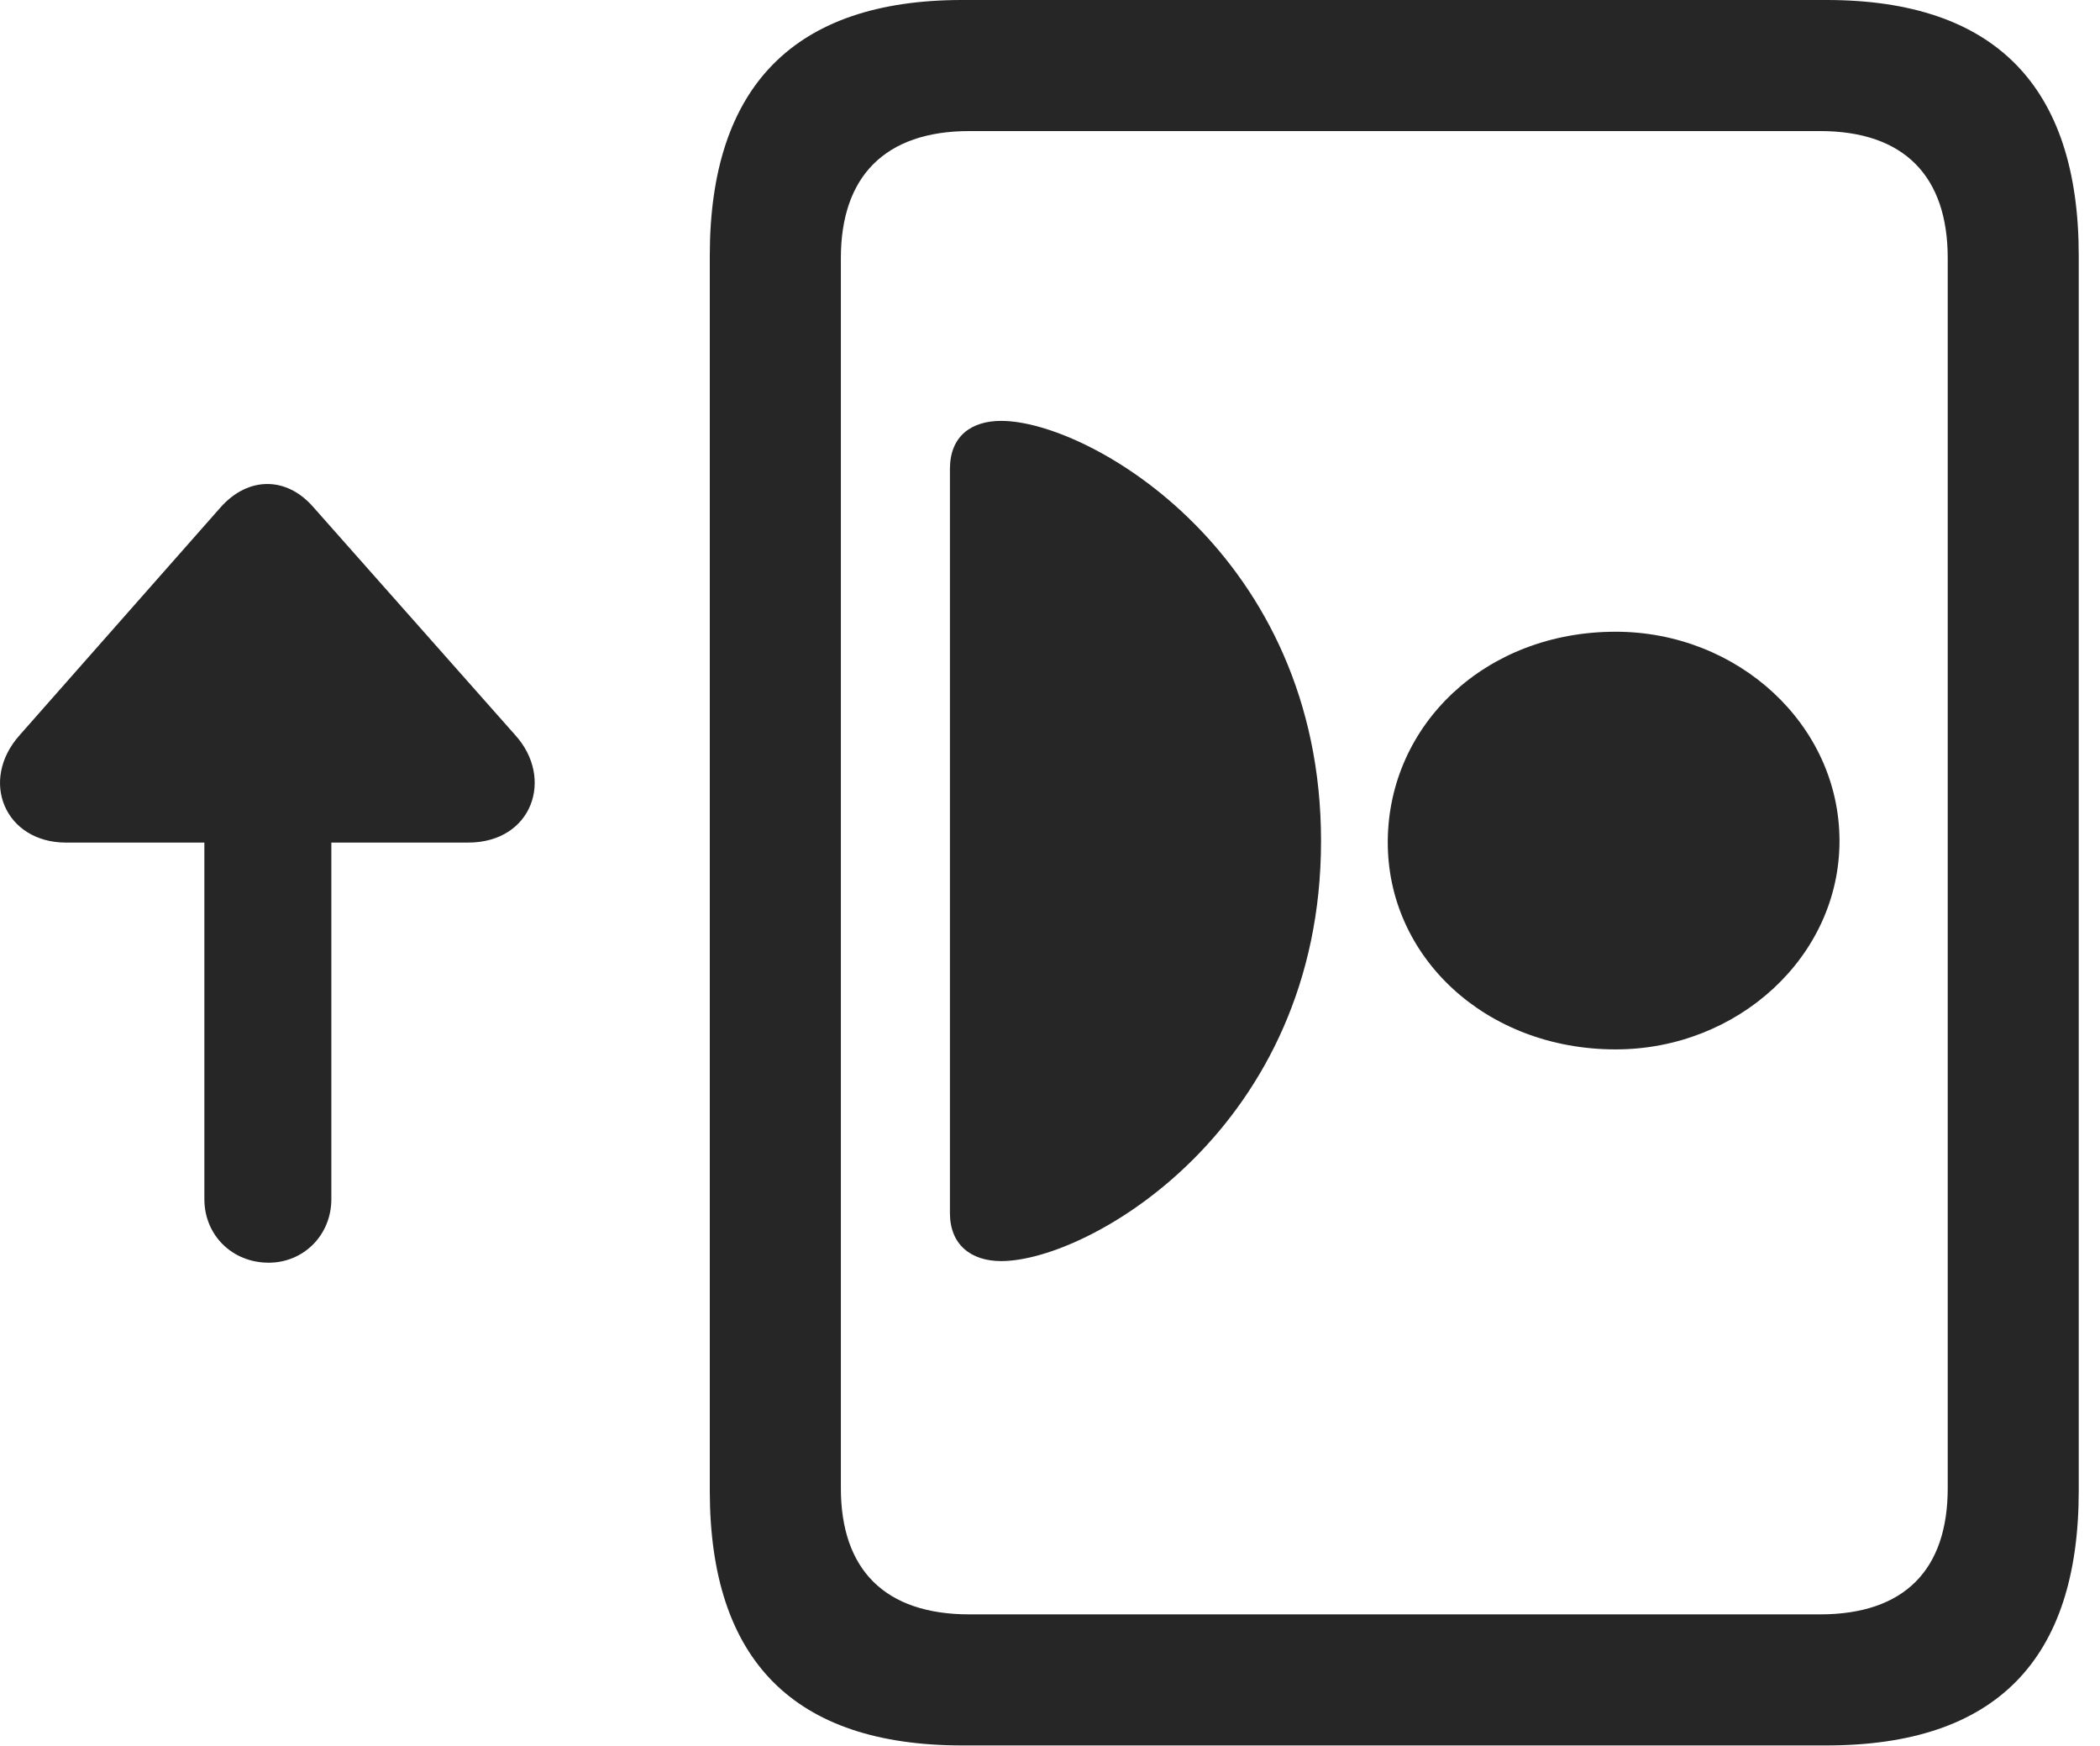 <?xml version="1.0" encoding="UTF-8"?>
<!--Generator: Apple Native CoreSVG 326-->
<!DOCTYPE svg
PUBLIC "-//W3C//DTD SVG 1.1//EN"
       "http://www.w3.org/Graphics/SVG/1.1/DTD/svg11.dtd">
<svg version="1.1" xmlns="http://www.w3.org/2000/svg" xmlns:xlink="http://www.w3.org/1999/xlink" viewBox="0 0 35.276 29.326">
 <g>
  <rect height="29.326" opacity="0" width="35.276" x="0" y="0"/>
  <path d="M11.923 25.033C11.923 27.891 13.345 29.312 16.162 29.312L30.681 29.312C33.511 29.312 34.919 27.891 34.919 25.033L34.919 4.293C34.919 1.449 33.511 0 30.681 0L16.162 0C13.345 0 11.923 1.449 11.923 4.293ZM14.125 24.992L14.125 4.334C14.125 2.967 14.863 2.201 16.285 2.201L30.572 2.201C31.994 2.201 32.718 2.967 32.718 4.334L32.718 24.992C32.718 26.359 31.994 27.111 30.572 27.111L16.285 27.111C14.863 27.111 14.125 26.359 14.125 24.992Z" fill="black" fill-opacity="0.85"/>
  <path d="M16.818 21.178C18.308 21.178 22.191 18.922 22.191 14.123C22.191 9.324 18.308 7.068 16.818 7.068C16.312 7.068 15.957 7.328 15.957 7.875L15.957 20.371C15.957 20.904 16.312 21.178 16.818 21.178ZM27.14 17.623C29.191 17.623 30.9 16.064 30.9 14.123C30.9 12.168 29.191 10.609 27.14 10.609C24.953 10.609 23.326 12.168 23.312 14.123C23.298 16.064 24.953 17.623 27.14 17.623Z" fill="black" fill-opacity="0.85"/>
  <path d="M0.33 12.346C-0.354 13.111 0.084 14.15 1.109 14.15L3.433 14.15L3.433 20.139C3.433 20.74 3.898 21.205 4.513 21.205C5.101 21.205 5.566 20.74 5.566 20.139L5.566 14.15L7.863 14.15C8.943 14.15 9.312 13.07 8.656 12.346L5.265 8.518C4.814 7.998 4.171 7.998 3.707 8.518Z" fill="black" fill-opacity="0.85"/>
 </g>
</svg>
